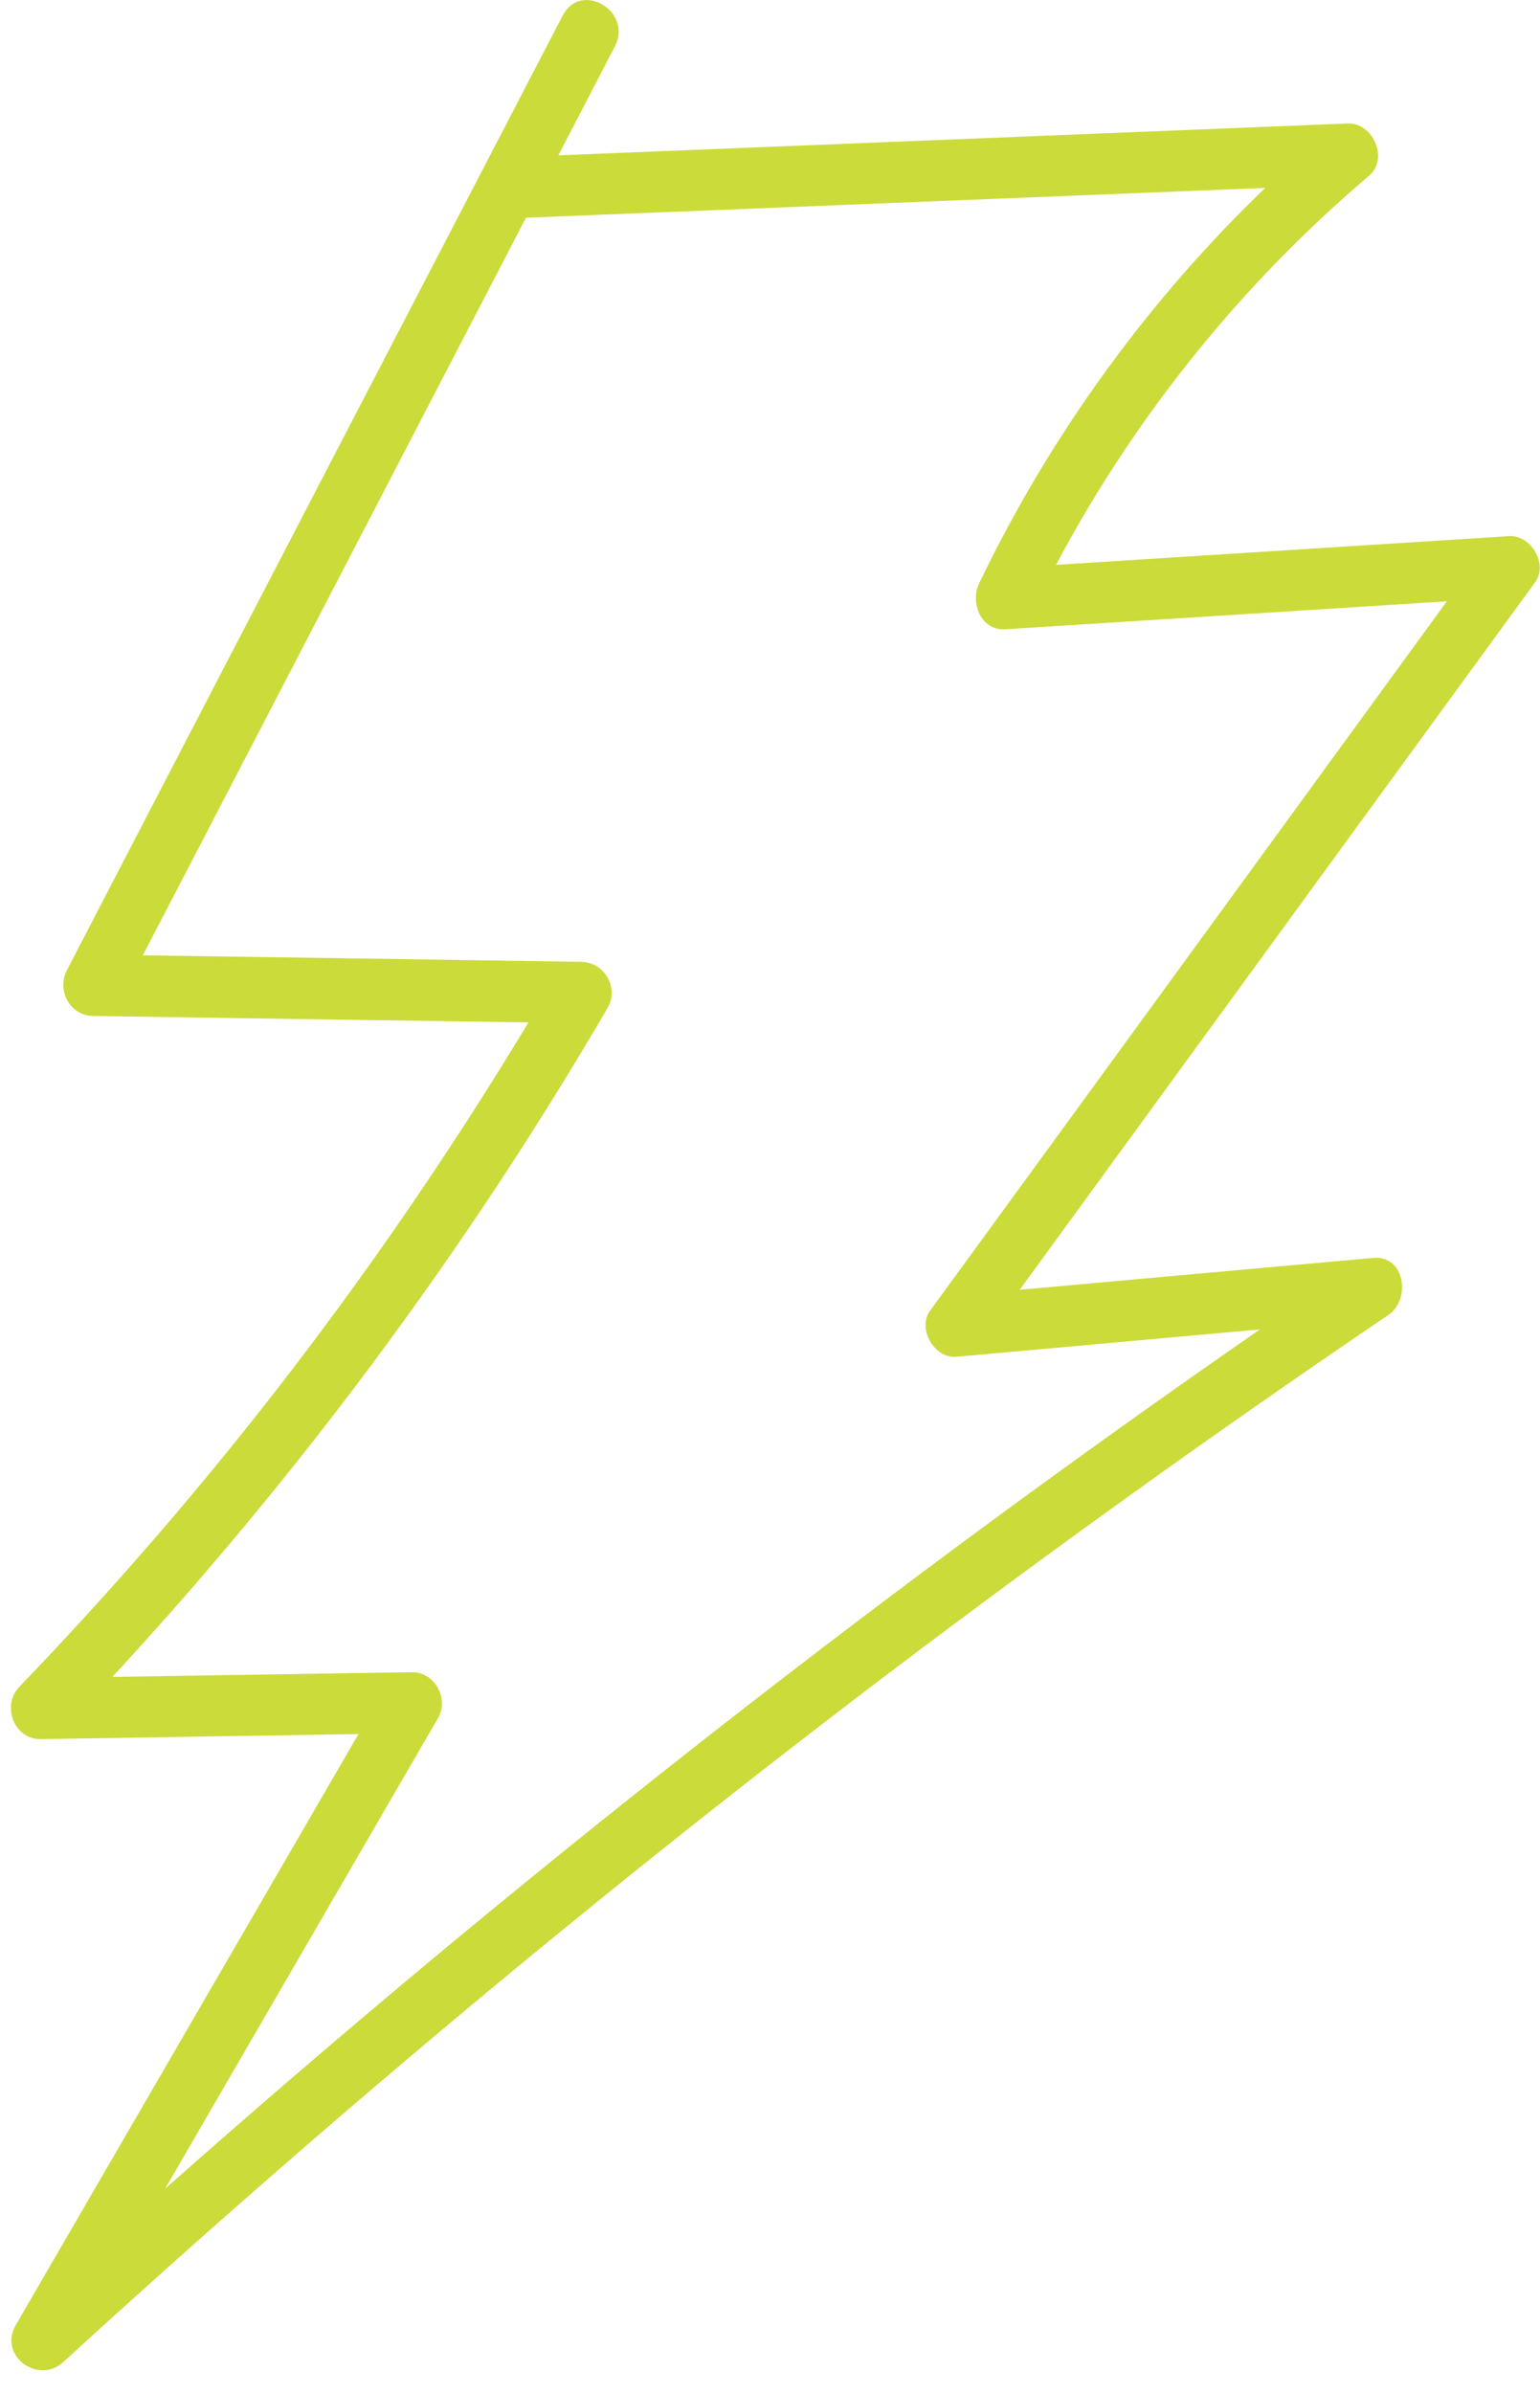 <svg width="38" height="59" viewBox="0 0 38 59" fill="none" xmlns="http://www.w3.org/2000/svg">
<g clip-path="url(#clip0_607_37)">
<path d="M12.735 5.379C19.577 5.104 26.42 4.826 33.262 4.551L32.736 3.263C29.151 6.308 26.211 10.121 24.162 14.38C23.934 14.857 24.198 15.554 24.804 15.517C28.952 15.256 33.097 14.991 37.245 14.729L36.602 13.592C33.067 18.442 29.532 23.294 25.996 28.143C24.98 29.535 23.967 30.927 22.95 32.319C22.626 32.765 23.06 33.503 23.593 33.456C27.026 33.147 30.455 32.839 33.888 32.527L33.511 31.122C28.998 34.18 24.569 37.366 20.233 40.679C15.866 44.016 11.592 47.474 7.421 51.052C5.084 53.057 2.78 55.1 0.509 57.182L1.678 58.098C4.72 52.856 7.762 47.611 10.805 42.37C11.089 41.88 10.729 41.226 10.162 41.233C7.11 41.28 4.058 41.33 1.006 41.377L1.532 42.665C5.551 38.483 9.189 33.922 12.384 29.062C13.291 27.684 14.158 26.279 14.992 24.854C15.284 24.354 14.909 23.727 14.35 23.717C10.335 23.656 6.316 23.596 2.3 23.539L2.942 24.676C6.124 18.559 9.302 12.439 12.483 6.322C13.38 4.595 14.277 2.867 15.174 1.14C15.621 0.282 14.337 -0.483 13.887 0.379C10.705 6.496 7.527 12.616 4.346 18.733C3.449 20.46 2.552 22.188 1.655 23.915C1.393 24.421 1.718 25.041 2.297 25.052C6.312 25.112 10.331 25.172 14.347 25.229L13.704 24.092C10.818 29.029 7.494 33.694 3.757 38.003C2.694 39.23 1.598 40.428 0.476 41.595C0.033 42.054 0.347 42.893 1.003 42.883C4.055 42.836 7.107 42.785 10.159 42.738L9.517 41.602C6.475 46.843 3.432 52.088 0.39 57.33C-0.05 58.088 0.943 58.809 1.559 58.245C5.568 54.577 9.679 51.019 13.887 47.584C18.084 44.157 22.381 40.854 26.767 37.675C29.237 35.884 31.736 34.133 34.259 32.423C34.818 32.044 34.676 30.944 33.881 31.018C30.448 31.326 27.019 31.635 23.586 31.947L24.228 33.083C27.764 28.234 31.299 23.381 34.835 18.532C35.851 17.14 36.864 15.749 37.88 14.357C38.211 13.901 37.768 13.186 37.238 13.22C33.09 13.482 28.945 13.746 24.798 14.008L25.44 15.145C27.439 10.986 30.28 7.304 33.782 4.333C34.279 3.91 33.871 3.018 33.256 3.045C26.413 3.32 19.57 3.598 12.728 3.873C11.771 3.91 11.768 5.423 12.728 5.383L12.735 5.379Z" fill="#CBDB3A"/>
</g>
<defs>
<clipPath id="clip0_607_37">
<rect width="38" height="59" fill="white"/>
</clipPath>
</defs>
</svg>
